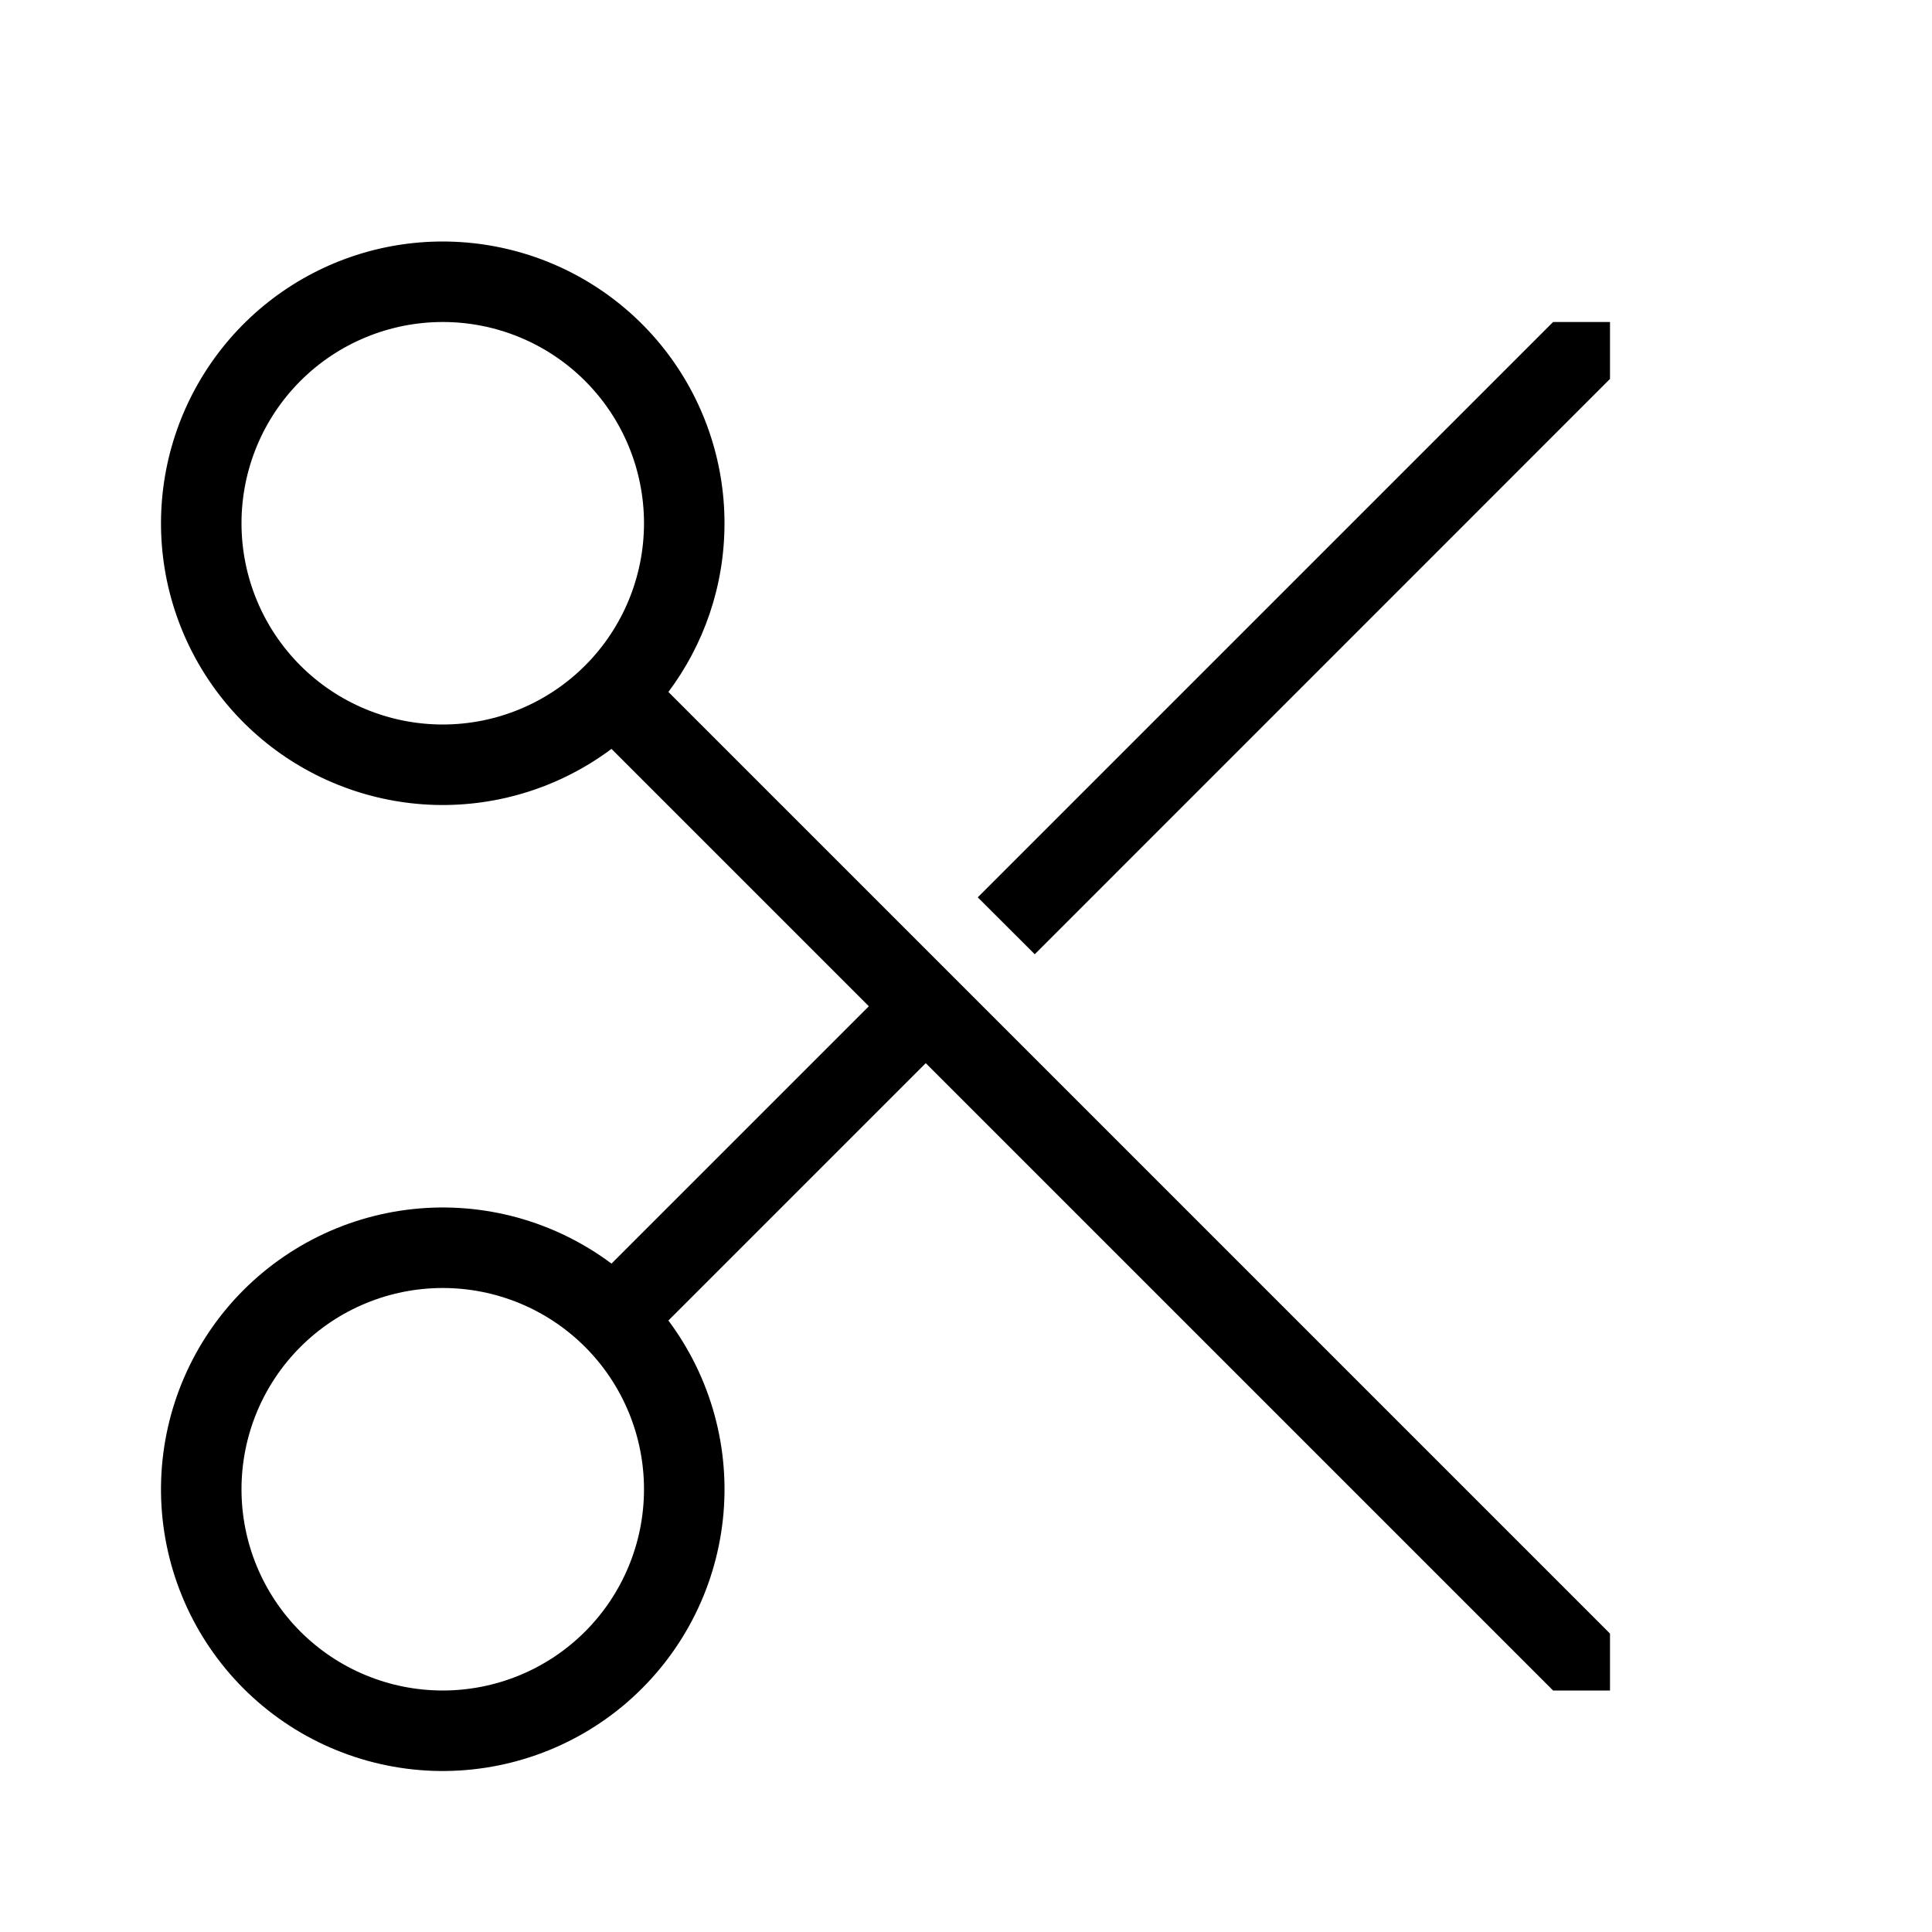 <svg width="24" height="24" viewBox="0 0 24 24" fill="none" xmlns="http://www.w3.org/2000/svg">
<path d="M9 6.5C9 7.286 8.74 8.012 8.303 8.596L20 20.293V21H19.293L11.5 13.207L8.303 16.404C8.833 17.113 9.075 17.996 8.98 18.875C8.885 19.755 8.46 20.566 7.791 21.146C7.122 21.725 6.259 22.029 5.375 21.998C4.49 21.966 3.651 21.601 3.025 20.975C2.399 20.349 2.034 19.51 2.002 18.625C1.971 17.741 2.275 16.878 2.854 16.209C3.434 15.54 4.245 15.115 5.125 15.02C6.004 14.925 6.887 15.167 7.596 15.697L10.793 12.5L7.596 9.303C6.965 9.775 6.193 10.02 5.405 9.999C4.617 9.977 3.859 9.69 3.255 9.185C2.65 8.679 2.234 7.984 2.073 7.212C1.913 6.441 2.018 5.637 2.371 4.933C2.724 4.228 3.304 3.663 4.018 3.329C4.732 2.995 5.538 2.913 6.305 3.094C7.072 3.275 7.756 3.71 8.245 4.328C8.734 4.947 9 5.712 9 6.5ZM8 6.5C8 5.837 7.737 5.201 7.268 4.732C6.799 4.263 6.163 4 5.5 4C4.837 4 4.201 4.263 3.732 4.732C3.263 5.201 3 5.837 3 6.5C3 7.163 3.263 7.799 3.732 8.268C4.201 8.737 4.837 9 5.5 9C6.163 9 6.799 8.737 7.268 8.268C7.737 7.799 8 7.163 8 6.5ZM19.293 4H20V4.707L12.854 11.854L12.146 11.147L19.293 4ZM5.5 16C4.837 16 4.201 16.263 3.732 16.732C3.263 17.201 3 17.837 3 18.5C3 19.163 3.263 19.799 3.732 20.268C4.201 20.737 4.837 21 5.5 21C6.163 21 6.799 20.737 7.268 20.268C7.737 19.799 8 19.163 8 18.5C8 17.837 7.737 17.201 7.268 16.732C6.799 16.263 6.163 16 5.5 16Z" fill="black"/>
</svg>

